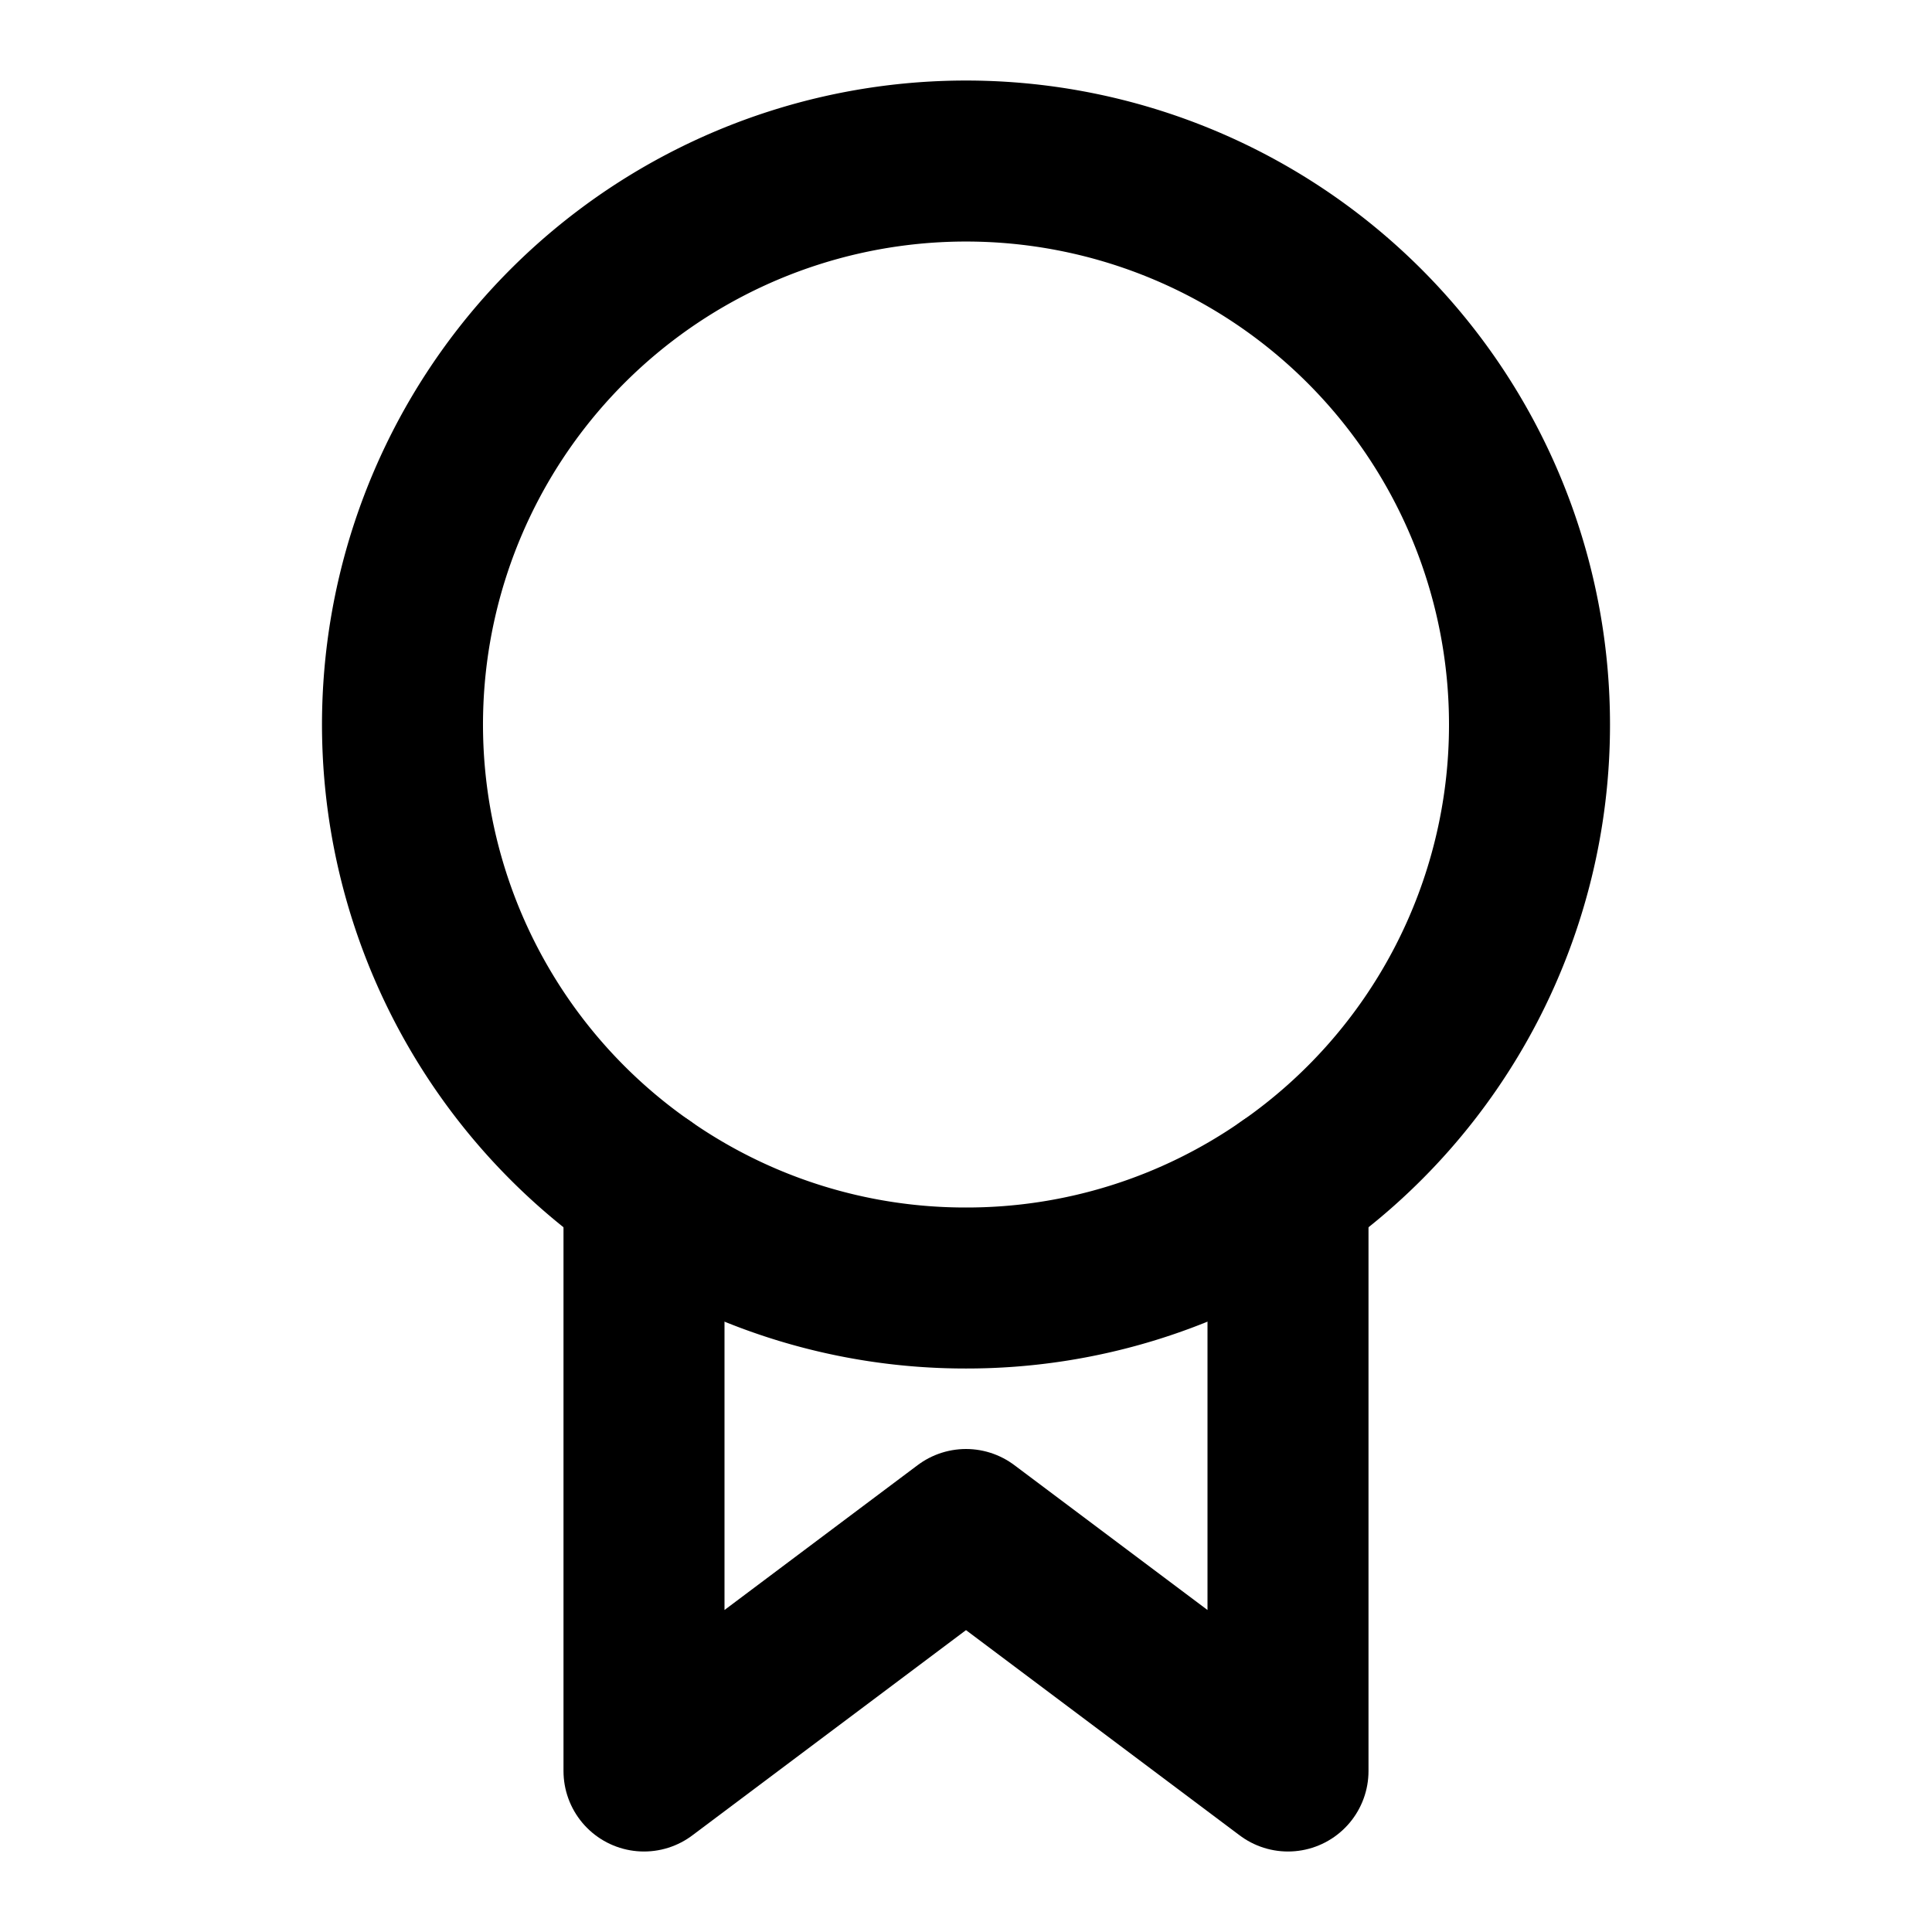 <svg
  width="24"
  height="24"
  viewBox="0 0 24 24"
  xmlns="http://www.w3.org/2000/svg"
  fill="none"
  stroke="currentColor"
  stroke-width="2"
  stroke-linecap="round"
  stroke-linejoin="round"
>
  <path d="M19 9a6.992 6.992 0 0 1-3 5.745A6.968 6.968 0 0 1 12 16a6.968 6.968 0 0 1-4-1.255A7 7 0 1 1 19 9z" />
  <path d="M8 14.745V22l4-3 4 3v-7.255" />
</svg>
